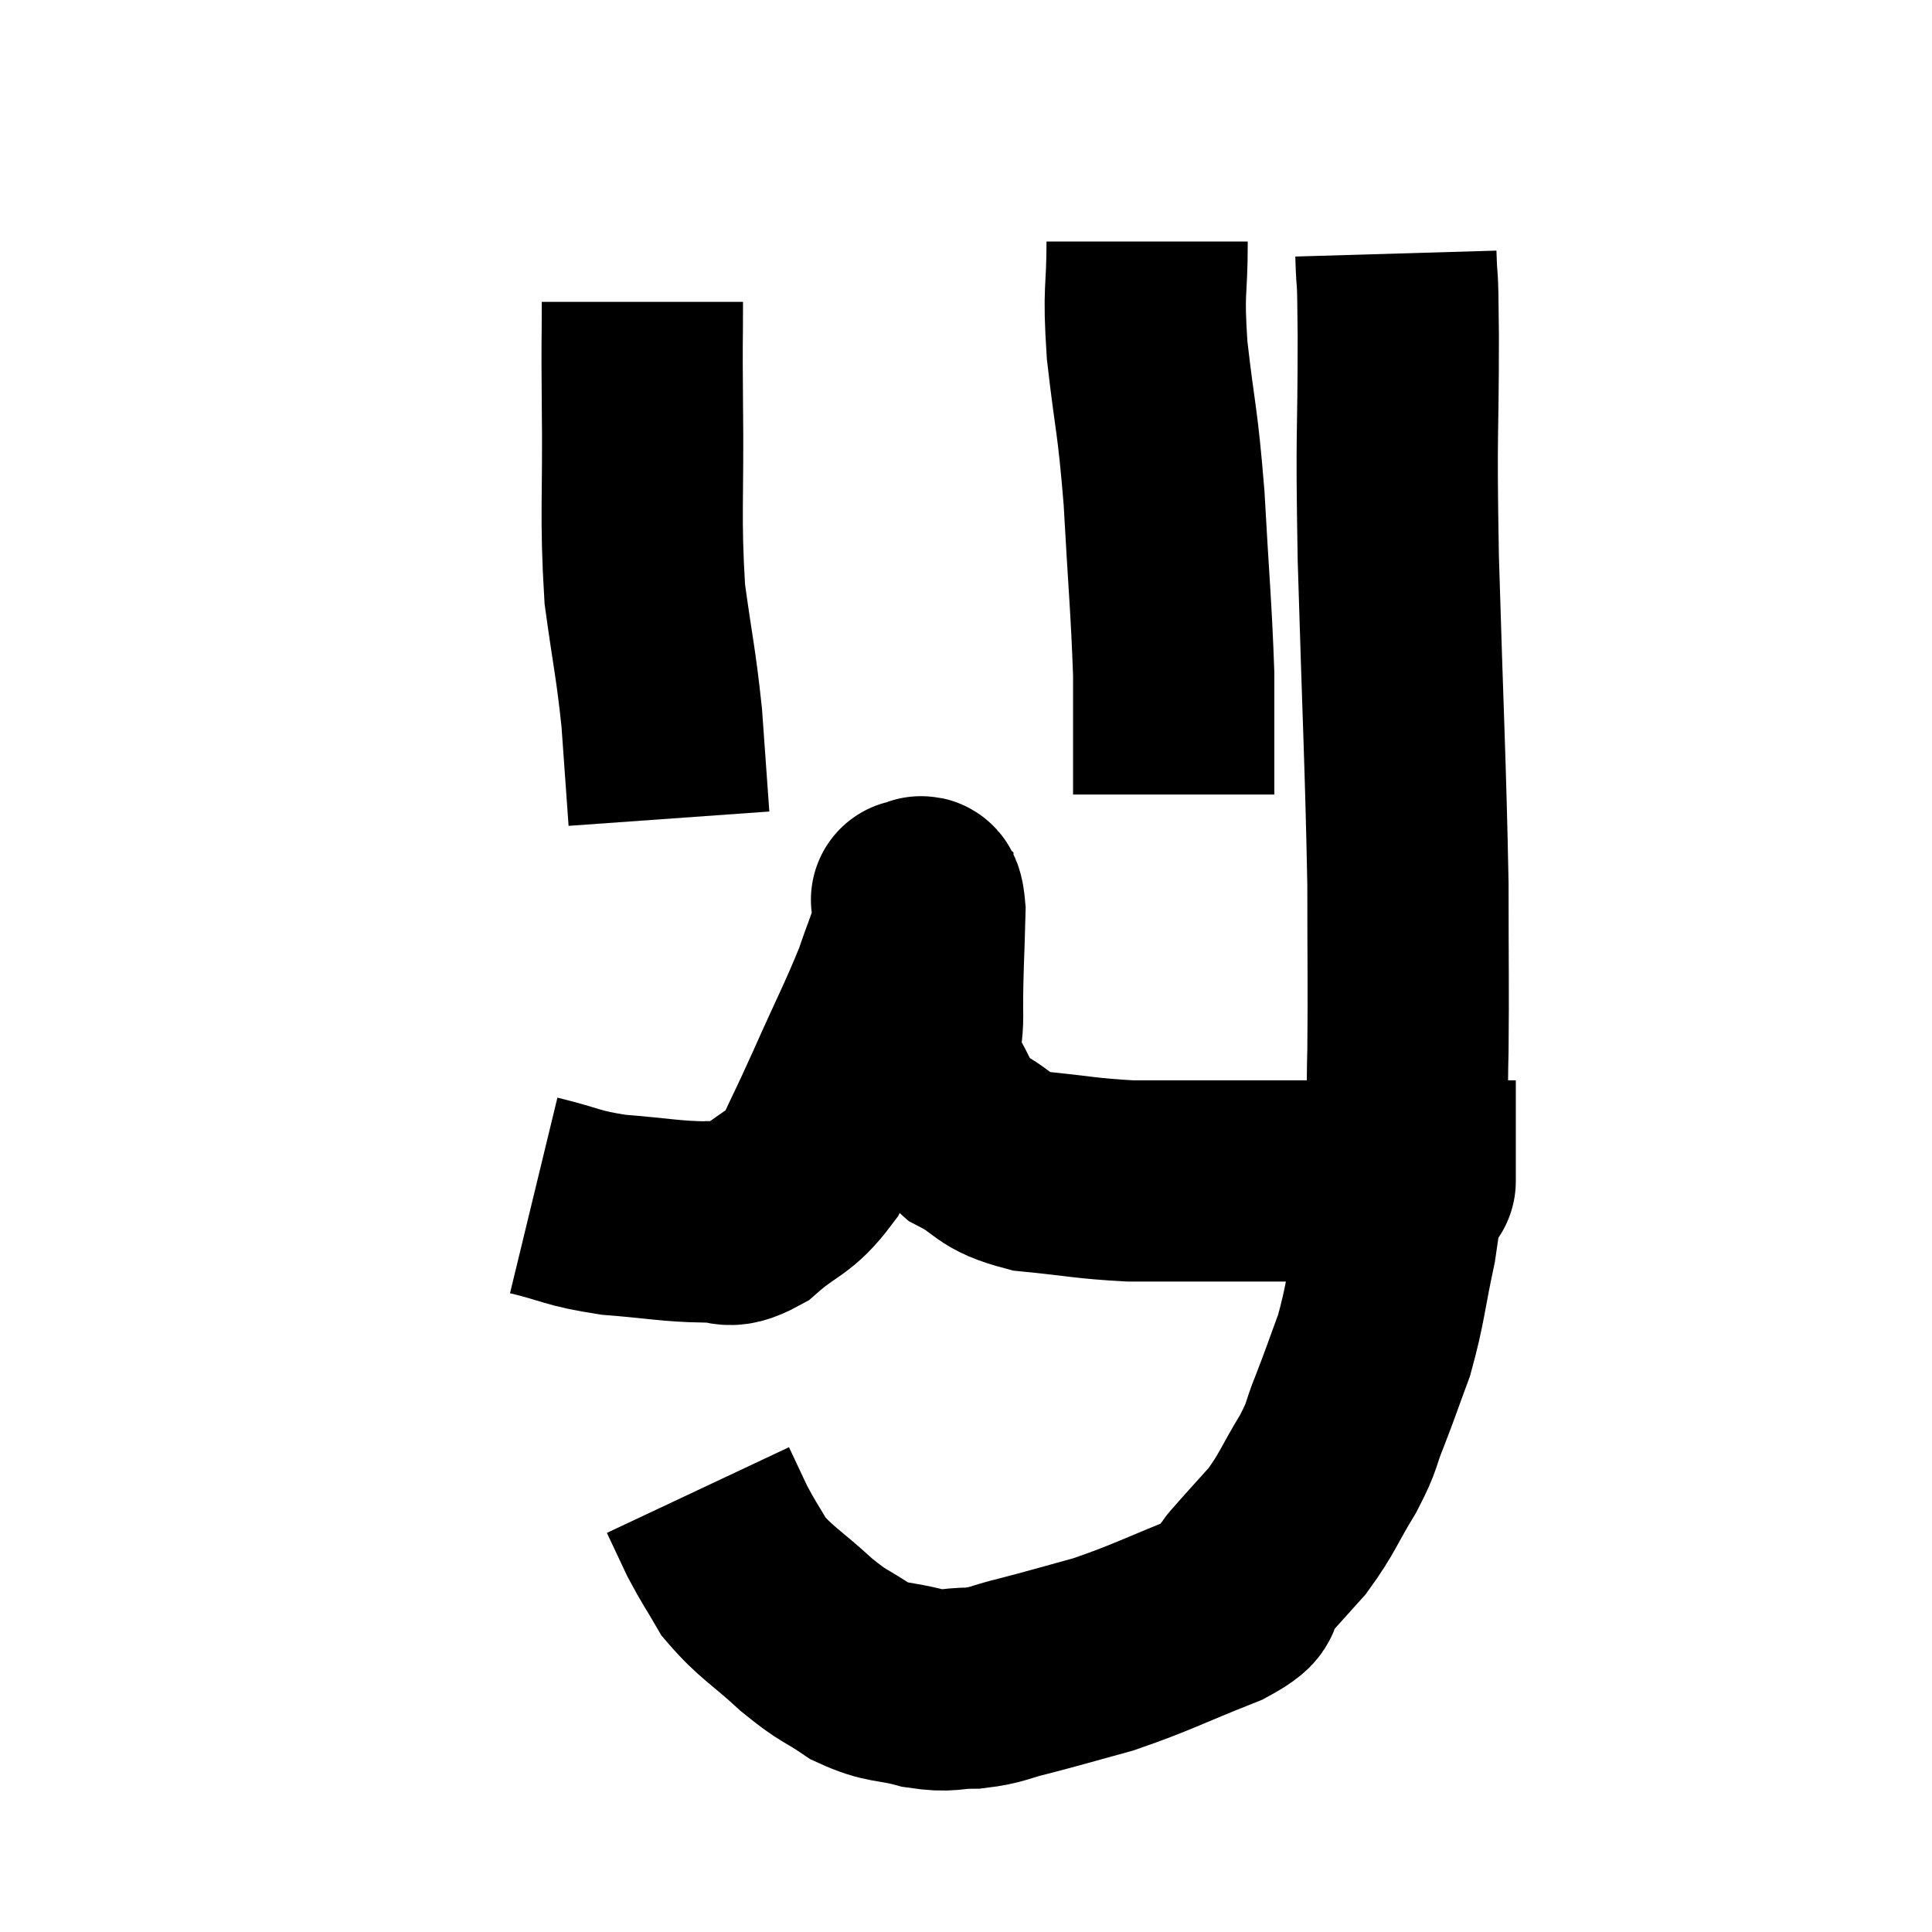 <svg width="48" height="48" viewBox="0 0 48 48" xmlns="http://www.w3.org/2000/svg"><path d="M 34.68 6.3 C 34.71 7.32, 34.725 6.45, 34.74 8.34 C 34.74 11.1, 34.68 10.455, 34.74 13.86 C 34.86 17.91, 34.92 18.9, 34.98 21.96 C 34.98 24.03, 34.995 24.51, 34.98 26.1 C 34.95 27.21, 34.995 27.12, 34.92 28.32 C 34.8 29.61, 34.875 29.625, 34.68 30.9 C 34.41 32.16, 34.425 32.385, 34.14 33.42 C 33.84 34.23, 33.825 34.305, 33.54 35.04 C 33.27 35.7, 33.39 35.61, 33 36.36 C 32.49 37.2, 32.49 37.335, 31.98 38.04 C 31.47 38.61, 31.38 38.7, 30.96 39.18 C 30.63 39.57, 31.185 39.48, 30.3 39.96 C 28.86 40.53, 28.635 40.68, 27.42 41.1 C 26.43 41.37, 26.25 41.43, 25.44 41.64 C 24.81 41.79, 24.81 41.865, 24.18 41.94 C 23.55 41.94, 23.625 42.045, 22.92 41.94 C 22.14 41.73, 22.08 41.85, 21.36 41.52 C 20.7 41.07, 20.76 41.205, 20.04 40.62 C 19.26 39.9, 19.035 39.825, 18.48 39.18 C 18.15 38.61, 18.105 38.58, 17.82 38.04 C 17.58 37.53, 17.46 37.275, 17.34 37.02 C 17.34 37.02, 17.34 37.02, 17.34 37.02 L 17.34 37.02" fill="none" stroke="black" stroke-width="5"></path><path d="M 13.26 29.7 C 14.25 29.94, 14.175 30.015, 15.24 30.18 C 16.38 30.27, 16.665 30.345, 17.52 30.36 C 18.09 30.3, 18 30.6, 18.66 30.24 C 19.41 29.58, 19.575 29.7, 20.16 28.92 C 20.58 28.02, 20.49 28.245, 21 27.12 C 21.6 25.77, 21.78 25.455, 22.2 24.42 C 22.44 23.7, 22.56 23.49, 22.68 22.98 C 22.68 22.68, 22.68 22.53, 22.68 22.38 C 22.68 22.38, 22.605 22.32, 22.68 22.38 C 22.83 22.5, 22.92 21.945, 22.98 22.62 C 22.95 23.85, 22.92 24.045, 22.92 25.08 C 22.95 25.92, 22.71 25.965, 22.98 26.76 C 23.49 27.51, 23.34 27.675, 24 28.26 C 24.81 28.68, 24.6 28.83, 25.62 29.1 C 26.85 29.22, 26.97 29.28, 28.08 29.34 C 29.07 29.34, 28.965 29.34, 30.06 29.34 C 31.26 29.34, 31.455 29.34, 32.46 29.34 C 33.27 29.34, 33.48 29.34, 34.08 29.34 C 34.47 29.34, 34.59 29.34, 34.86 29.34 C 35.01 29.34, 35.085 29.34, 35.16 29.34 C 35.16 29.34, 35.16 29.355, 35.16 29.34 L 35.16 29.28" fill="none" stroke="black" stroke-width="5"></path><path d="M 15.96 7.5 C 15.96 8.76, 15.945 8.205, 15.96 10.02 C 15.99 12.39, 15.9 12.81, 16.02 14.76 C 16.23 16.29, 16.29 16.425, 16.44 17.82 C 16.53 19.08, 16.575 19.71, 16.62 20.34 L 16.62 20.34" fill="none" stroke="black" stroke-width="5"></path><path d="M 28.5 6 C 28.5 7.35, 28.395 7.11, 28.5 8.7 C 28.71 10.53, 28.755 10.35, 28.92 12.36 C 29.04 14.55, 29.1 15.06, 29.16 16.74 C 29.16 17.91, 29.16 18.33, 29.16 19.08 L 29.16 19.74" fill="none" stroke="black" stroke-width="5"></path></svg>